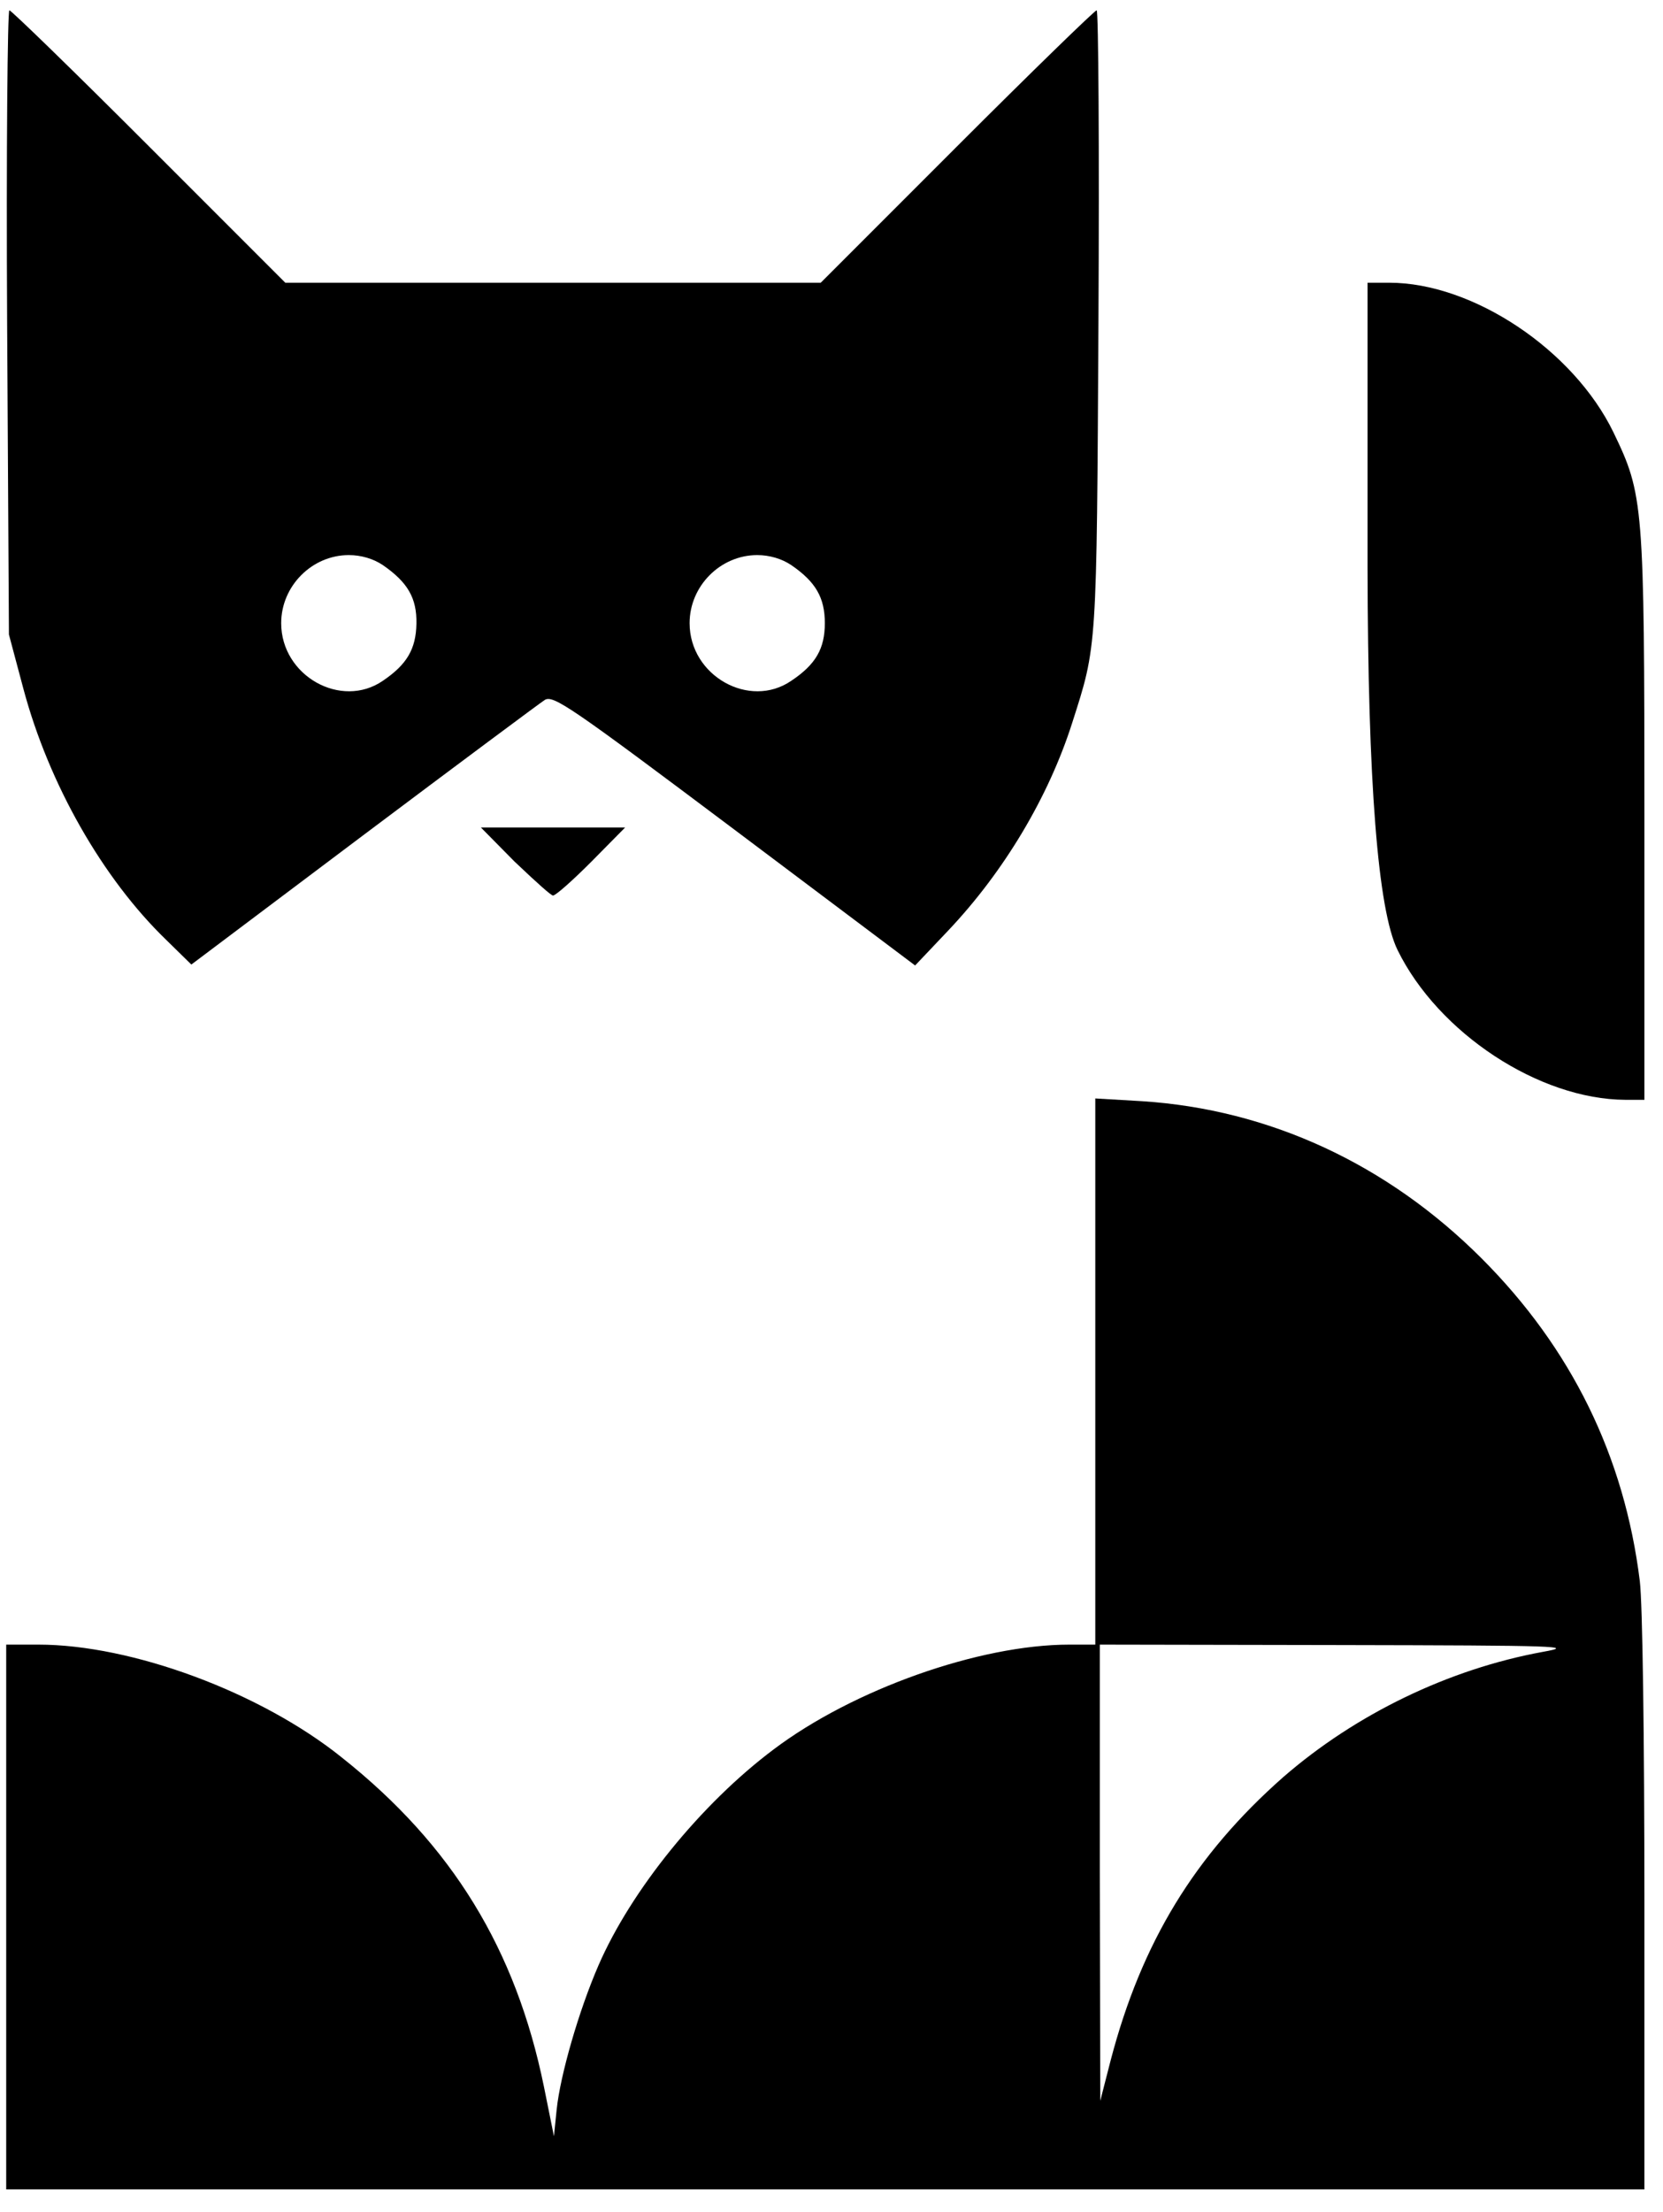 <?xml version="1.0" encoding="UTF-8" standalone="no"?>
<!DOCTYPE svg PUBLIC "-//W3C//DTD SVG 1.1//EN" "http://www.w3.org/Graphics/SVG/1.1/DTD/svg11.dtd">
<svg version="1.1" xmlns="http://www.w3.org/2000/svg" xmlns:xlink="http://www.w3.org/1999/xlink" preserveAspectRatio="xMidYMid meet" viewBox="198.472 139.555 267.843 354.817" width="263.84" height="350.82"><defs><path d="M199.91 241.05C201.31 246.31 202.09 249.23 202.25 249.82C206.34 265.09 214.97 280.3 225.27 290.24C225.54 290.5 226.88 291.82 229.29 294.18C245.91 281.69 255.14 274.74 256.99 273.35C272.27 261.88 285.42 252.09 286.23 251.57C287.61 250.77 290.39 252.67 316.78 272.48C318.72 273.93 328.41 281.22 345.86 294.33C349.07 290.95 350.84 289.08 351.2 288.7C360.19 279.2 367.35 267.21 371.15 255.3C375.17 242.73 375.1 243.97 375.39 190.4C375.54 162.99 375.39 140.55 375.1 140.55C374.81 140.55 364.65 150.42 352.59 162.48C351.13 163.94 343.82 171.25 330.66 184.41L287.54 184.41L244.42 184.41C231.26 171.25 223.96 163.94 222.49 162.48C210.44 150.42 200.28 140.55 199.98 140.55C199.69 140.55 199.47 163.14 199.62 190.77C199.66 197.47 199.75 214.23 199.91 241.05ZM265.54 239.29C265.47 243.39 264.01 245.87 260.13 248.5C253.41 253.11 243.76 247.7 243.76 239.22C243.76 233.23 248.73 228.26 254.65 228.26C256.63 228.26 258.6 228.84 260.13 229.87C264.15 232.64 265.62 235.2 265.54 239.29ZM331.32 239.22C331.32 243.31 329.86 245.87 325.91 248.5C319.19 253.11 309.54 247.7 309.54 239.22C309.54 233.23 314.51 228.26 320.43 228.26C322.4 228.26 324.38 228.84 325.91 229.87C329.86 232.57 331.32 235.13 331.32 239.22Z" id="a5O9t7LHpR"></path><path d="M423.56 291.84C430.13 305.22 446.36 315.89 460.25 315.96C460.45 315.96 461.47 315.96 463.32 315.96C463.32 288.77 463.32 273.67 463.32 270.65C463.32 219.93 463.17 218.54 458.35 208.53C451.91 195.22 435.69 184.41 422.24 184.41C422.01 184.41 420.84 184.41 418.73 184.41L418.73 230.23C418.78 264.83 420.39 285.36 423.56 291.84Z" id="a129X9oGcc"></path><path d="M287.54 283.07C287.98 283.07 290.76 280.59 293.75 277.59C294.11 277.23 295.92 275.4 299.16 272.11L287.54 272.11L275.92 272.11L281.33 277.59C285.18 281.25 287.25 283.07 287.54 283.07Z" id="a1MFgqAvRj"></path><path d="M374.88 403.67C372.38 403.67 370.99 403.67 370.71 403.67C356.17 403.67 335.85 410.9 323.06 420.55C311.37 429.32 300.11 443.21 294.85 455.34C291.71 462.58 288.71 472.95 288.13 478.51C288.1 478.8 287.95 480.23 287.69 482.82C286.72 478.04 286.19 475.38 286.08 474.85C281.55 452.71 271.32 435.97 253.56 421.87C240.47 411.34 219.72 403.67 204.66 403.67C204.32 403.67 202.59 403.67 199.47 403.67L199.47 447.52L199.47 491.37L331.39 491.37L463.32 491.37C463.32 463.83 463.32 448.53 463.32 445.47C463.32 418.21 463.02 397.09 462.58 393.44C460.1 373.34 451.55 355.94 437.08 341.47C421.88 326.27 402.87 317.5 382.41 316.18C381.91 316.15 379.4 316.01 374.88 315.74L374.88 359.67L374.88 403.67ZM405.14 425.01C390.89 437.58 382.34 451.61 377.37 470.54C377.25 470.98 376.69 473.17 375.68 477.12L375.61 440.36L375.61 403.67C398.77 403.71 411.63 403.74 414.2 403.74C449.87 403.81 452.28 403.89 446.94 404.84C431.81 407.61 416.83 414.85 405.14 425.01Z" id="bHakK3iwA"></path></defs><g><g><use xlink:href="#a5O9t7LHpR" opacity="1" fill="#000000" fill-opacity="1"></use><g><use xlink:href="#a5O9t7LHpR" opacity="1" fill-opacity="0" stroke="#000000" stroke-width="1" stroke-opacity="0"></use></g></g><g><use xlink:href="#a129X9oGcc" opacity="1" fill="#000000" fill-opacity="1"></use><g><use xlink:href="#a129X9oGcc" opacity="1" fill-opacity="0" stroke="#000000" stroke-width="1" stroke-opacity="0"></use></g></g><g><use xlink:href="#a1MFgqAvRj" opacity="1" fill="#000000" fill-opacity="1"></use><g><use xlink:href="#a1MFgqAvRj" opacity="1" fill-opacity="0" stroke="#000000" stroke-width="1" stroke-opacity="0"></use></g></g><g><use xlink:href="#bHakK3iwA" opacity="1" fill="#000000" fill-opacity="1"></use><g><use xlink:href="#bHakK3iwA" opacity="1" fill-opacity="0" stroke="#000000" stroke-width="1" stroke-opacity="0"></use></g></g></g></svg>